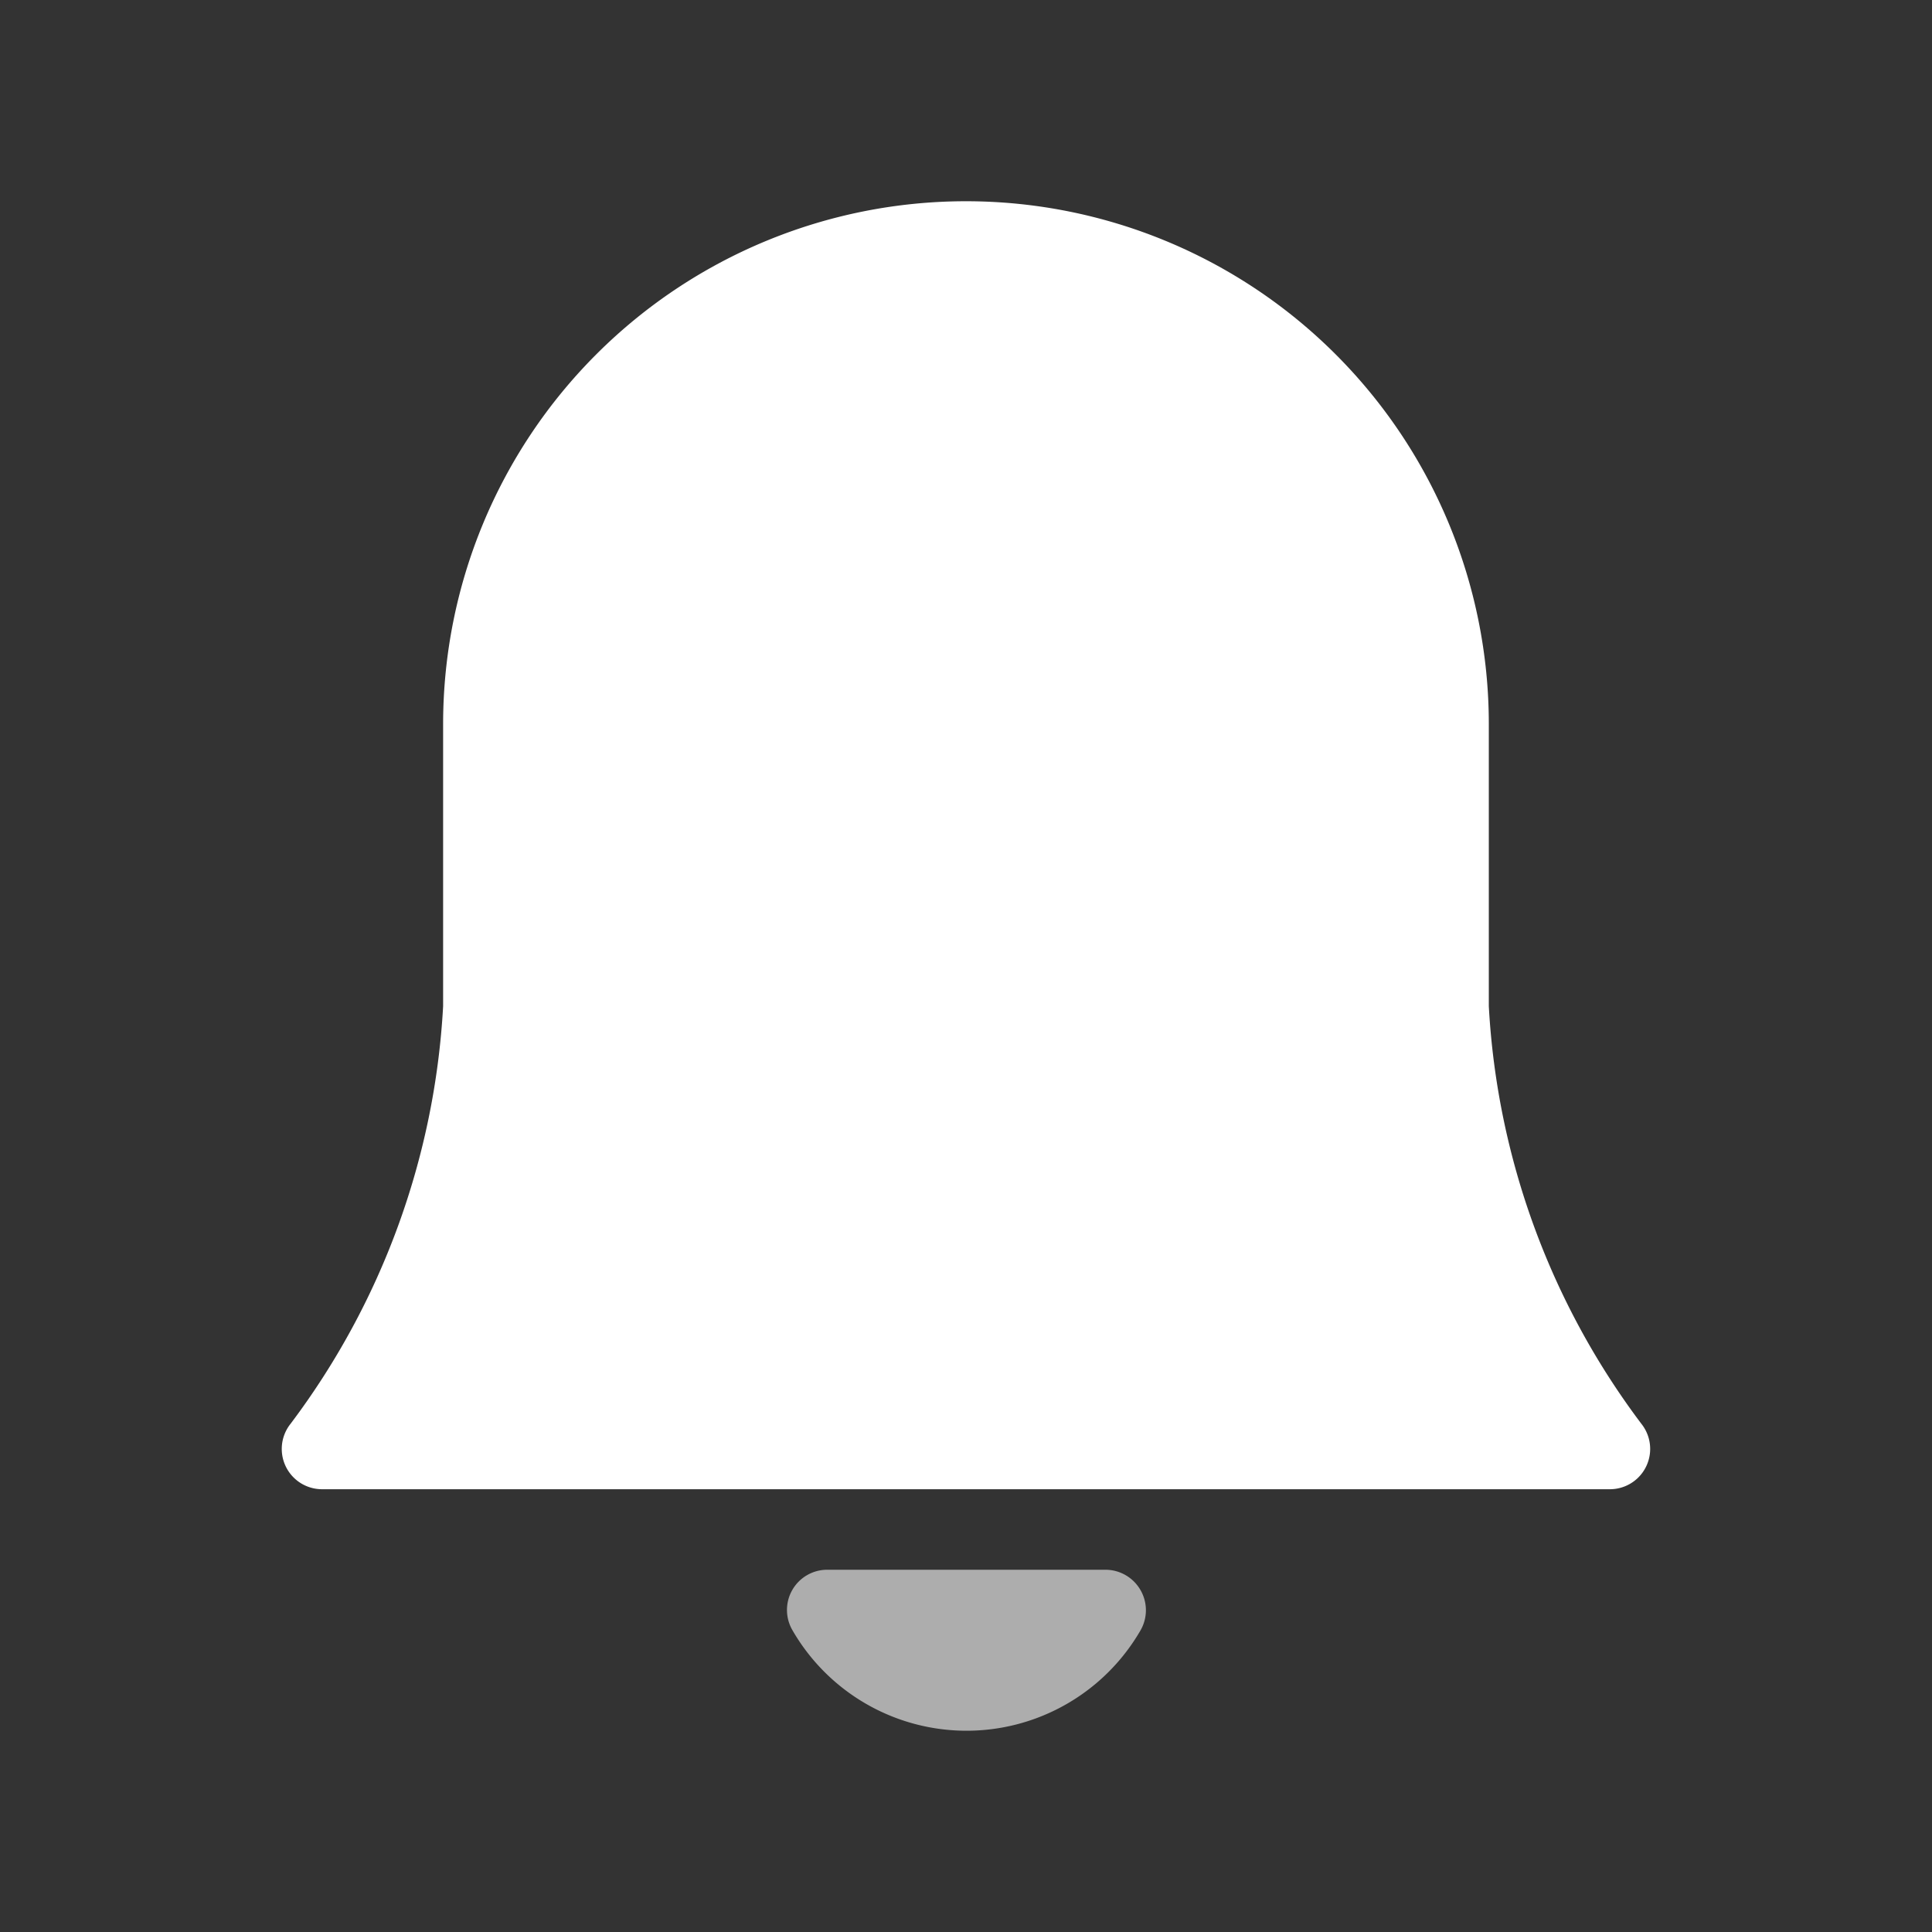 <svg xmlns="http://www.w3.org/2000/svg" width="28" height="28" viewBox="0 0 28 28">
  <rect x="0" y="0" width="28" height="28" fill="#333333" stroke="none"/>
  <g id="Group_193470" data-name="Group 193470" transform="translate(-31 -147)">
    <g id="bell" transform="translate(-89 -33)">
      <rect id="Frame" width="28" height="28" transform="translate(120 180)" fill="#fff" opacity="0"/>
      <path id="Path_4698" data-name="Path 4698" d="M134.9,199.793a.586.586,0,0,0-.506-.293h-4.037a.583.583,0,0,0-.5.877,2.913,2.913,0,0,0,5.045,0A.584.584,0,0,0,134.9,199.793Z" transform="translate(1.628 3.25)" fill="#fff" opacity="0.6"/>
      <path id="Path_4699" data-name="Path 4699" d="M143.206,200.219a11.061,11.061,0,0,1-2.212-6.053v-4.089a7.577,7.577,0,1,0-15.155,0v4.089a11.061,11.061,0,0,1-2.212,6.053.584.584,0,0,0,.456.947H142.75a.584.584,0,0,0,.456-.947Z" transform="translate(0.583 0.417)" fill="#fff"/>
    </g>
  </g>
</svg>
